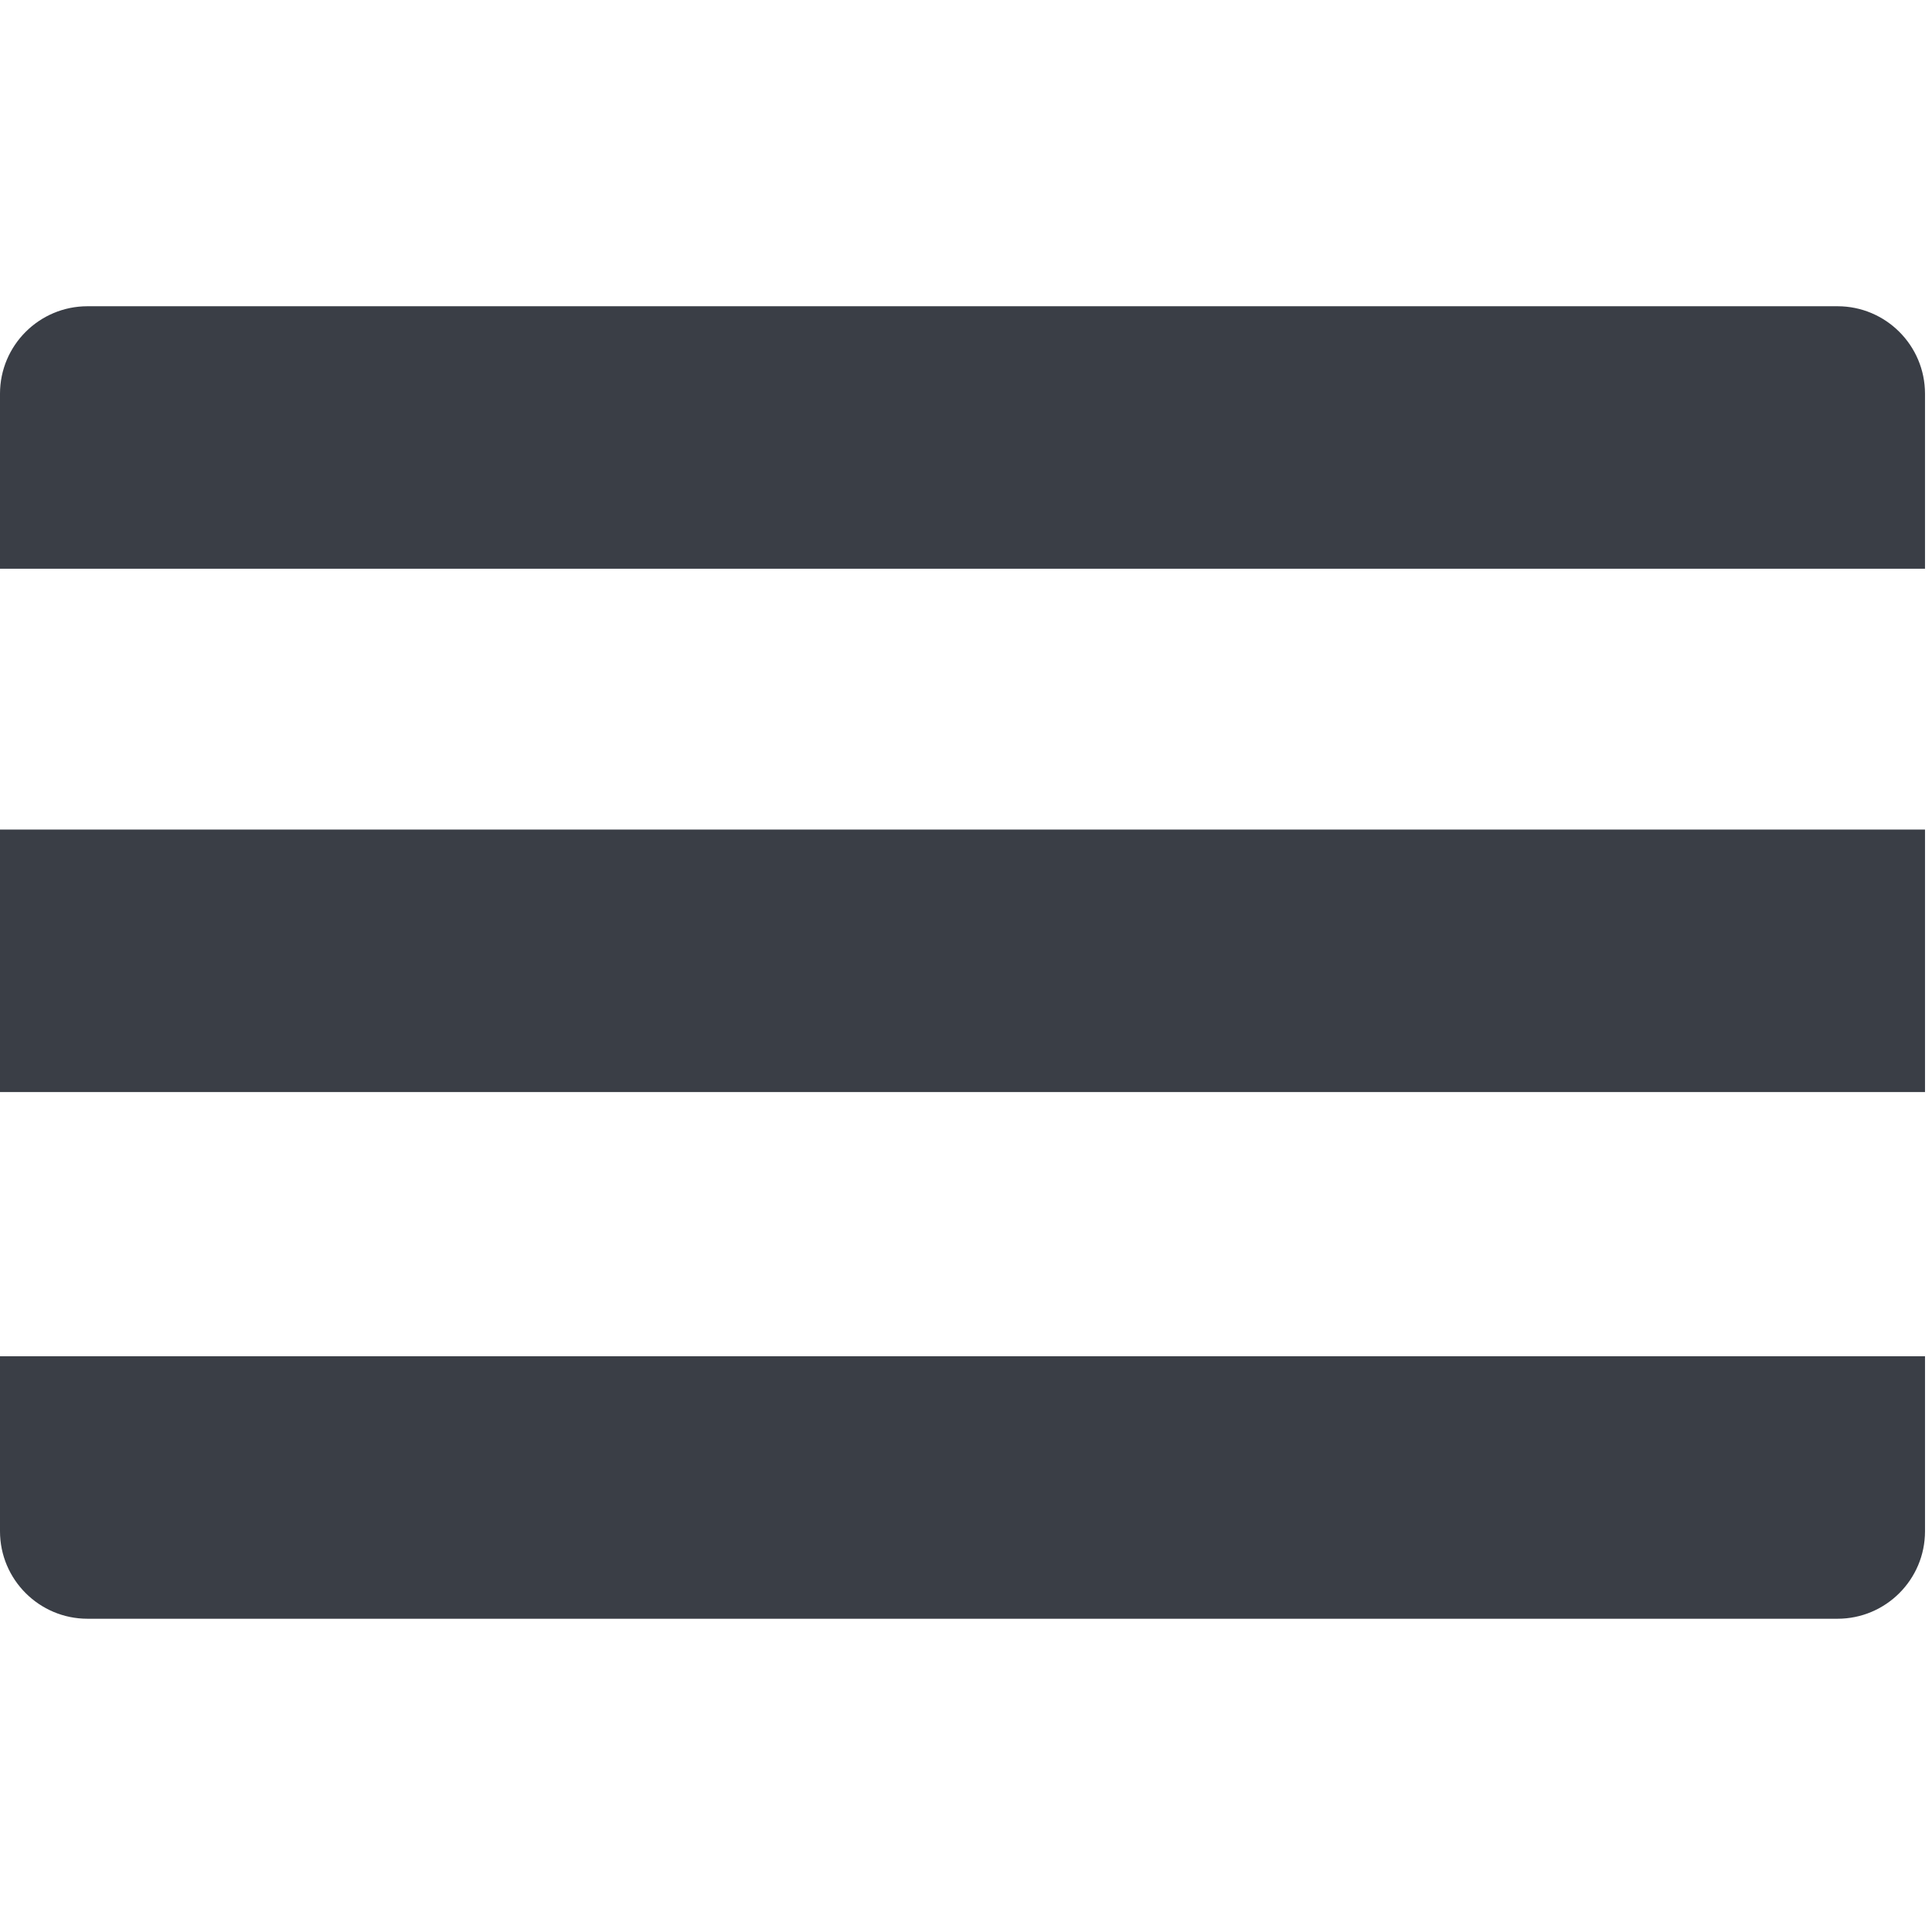 <?xml version="1.0" encoding="UTF-8" standalone="no"?><!DOCTYPE svg PUBLIC "-//W3C//DTD SVG 1.1//EN" "http://www.w3.org/Graphics/SVG/1.1/DTD/svg11.dtd"><svg width="92px" height="92px" version="1.1" xmlns="http://www.w3.org/2000/svg" xmlns:xlink="http://www.w3.org/1999/xlink" xml:space="preserve" xmlns:serif="http://www.serif.com/" style="fill-rule:evenodd;clip-rule:evenodd;stroke-linejoin:round;stroke-miterlimit:2;"><g id="ll-icon-collapsed"><path d="M91.667,18.75c0,-2.3 -1.867,-4.167 -4.167,-4.167l-83.333,0c-2.3,0 -4.167,1.867 -4.167,4.167l0,8.333l91.667,0l0,-8.333Z" style="fill:#3a3e46;"/><rect x="0" y="39.503" width="91.667" height="12.5" style="fill:#3a3e46;"/><path d="M91.667,64.583l-91.667,0l0,8.334c0,2.299 1.867,4.166 4.167,4.166l83.333,0c2.3,0 4.167,-1.867 4.167,-4.166l0,-8.334Z" style="fill:#3a3e46;"/></g></svg>